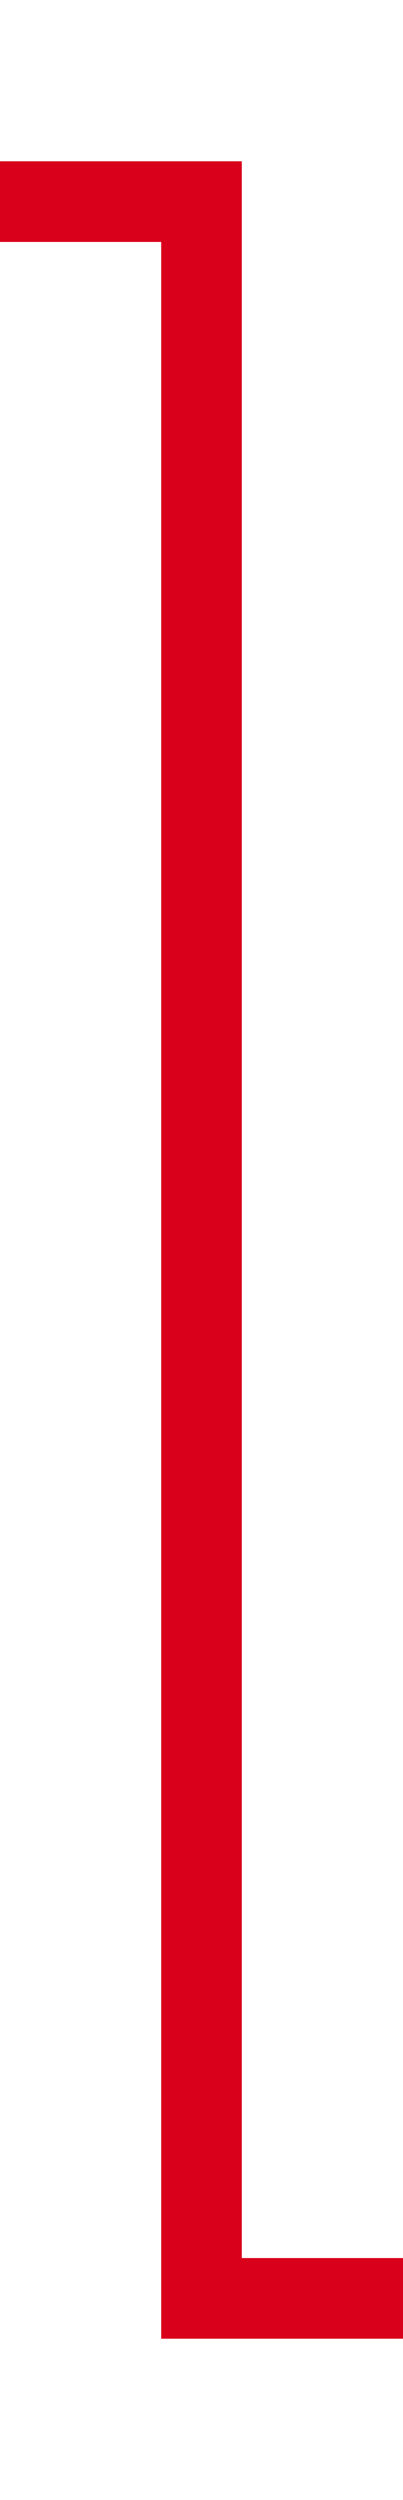 ﻿<?xml version="1.0" encoding="utf-8"?>
<svg version="1.1" xmlns:xlink="http://www.w3.org/1999/xlink" width="10px" height="62px" preserveAspectRatio="xMidYMin meet" viewBox="726.455 330  8 62" xmlns="http://www.w3.org/2000/svg">
  <path d="M 706 335  L 730.455 335  L 730.455 387  L 751 387  " stroke-width="2" stroke="#d9001b" fill="none" />
  <path d="M 749 396.5  L 763 387  L 749 377.5  L 749 396.5  Z " fill-rule="nonzero" fill="#d9001b" stroke="none" />
</svg>